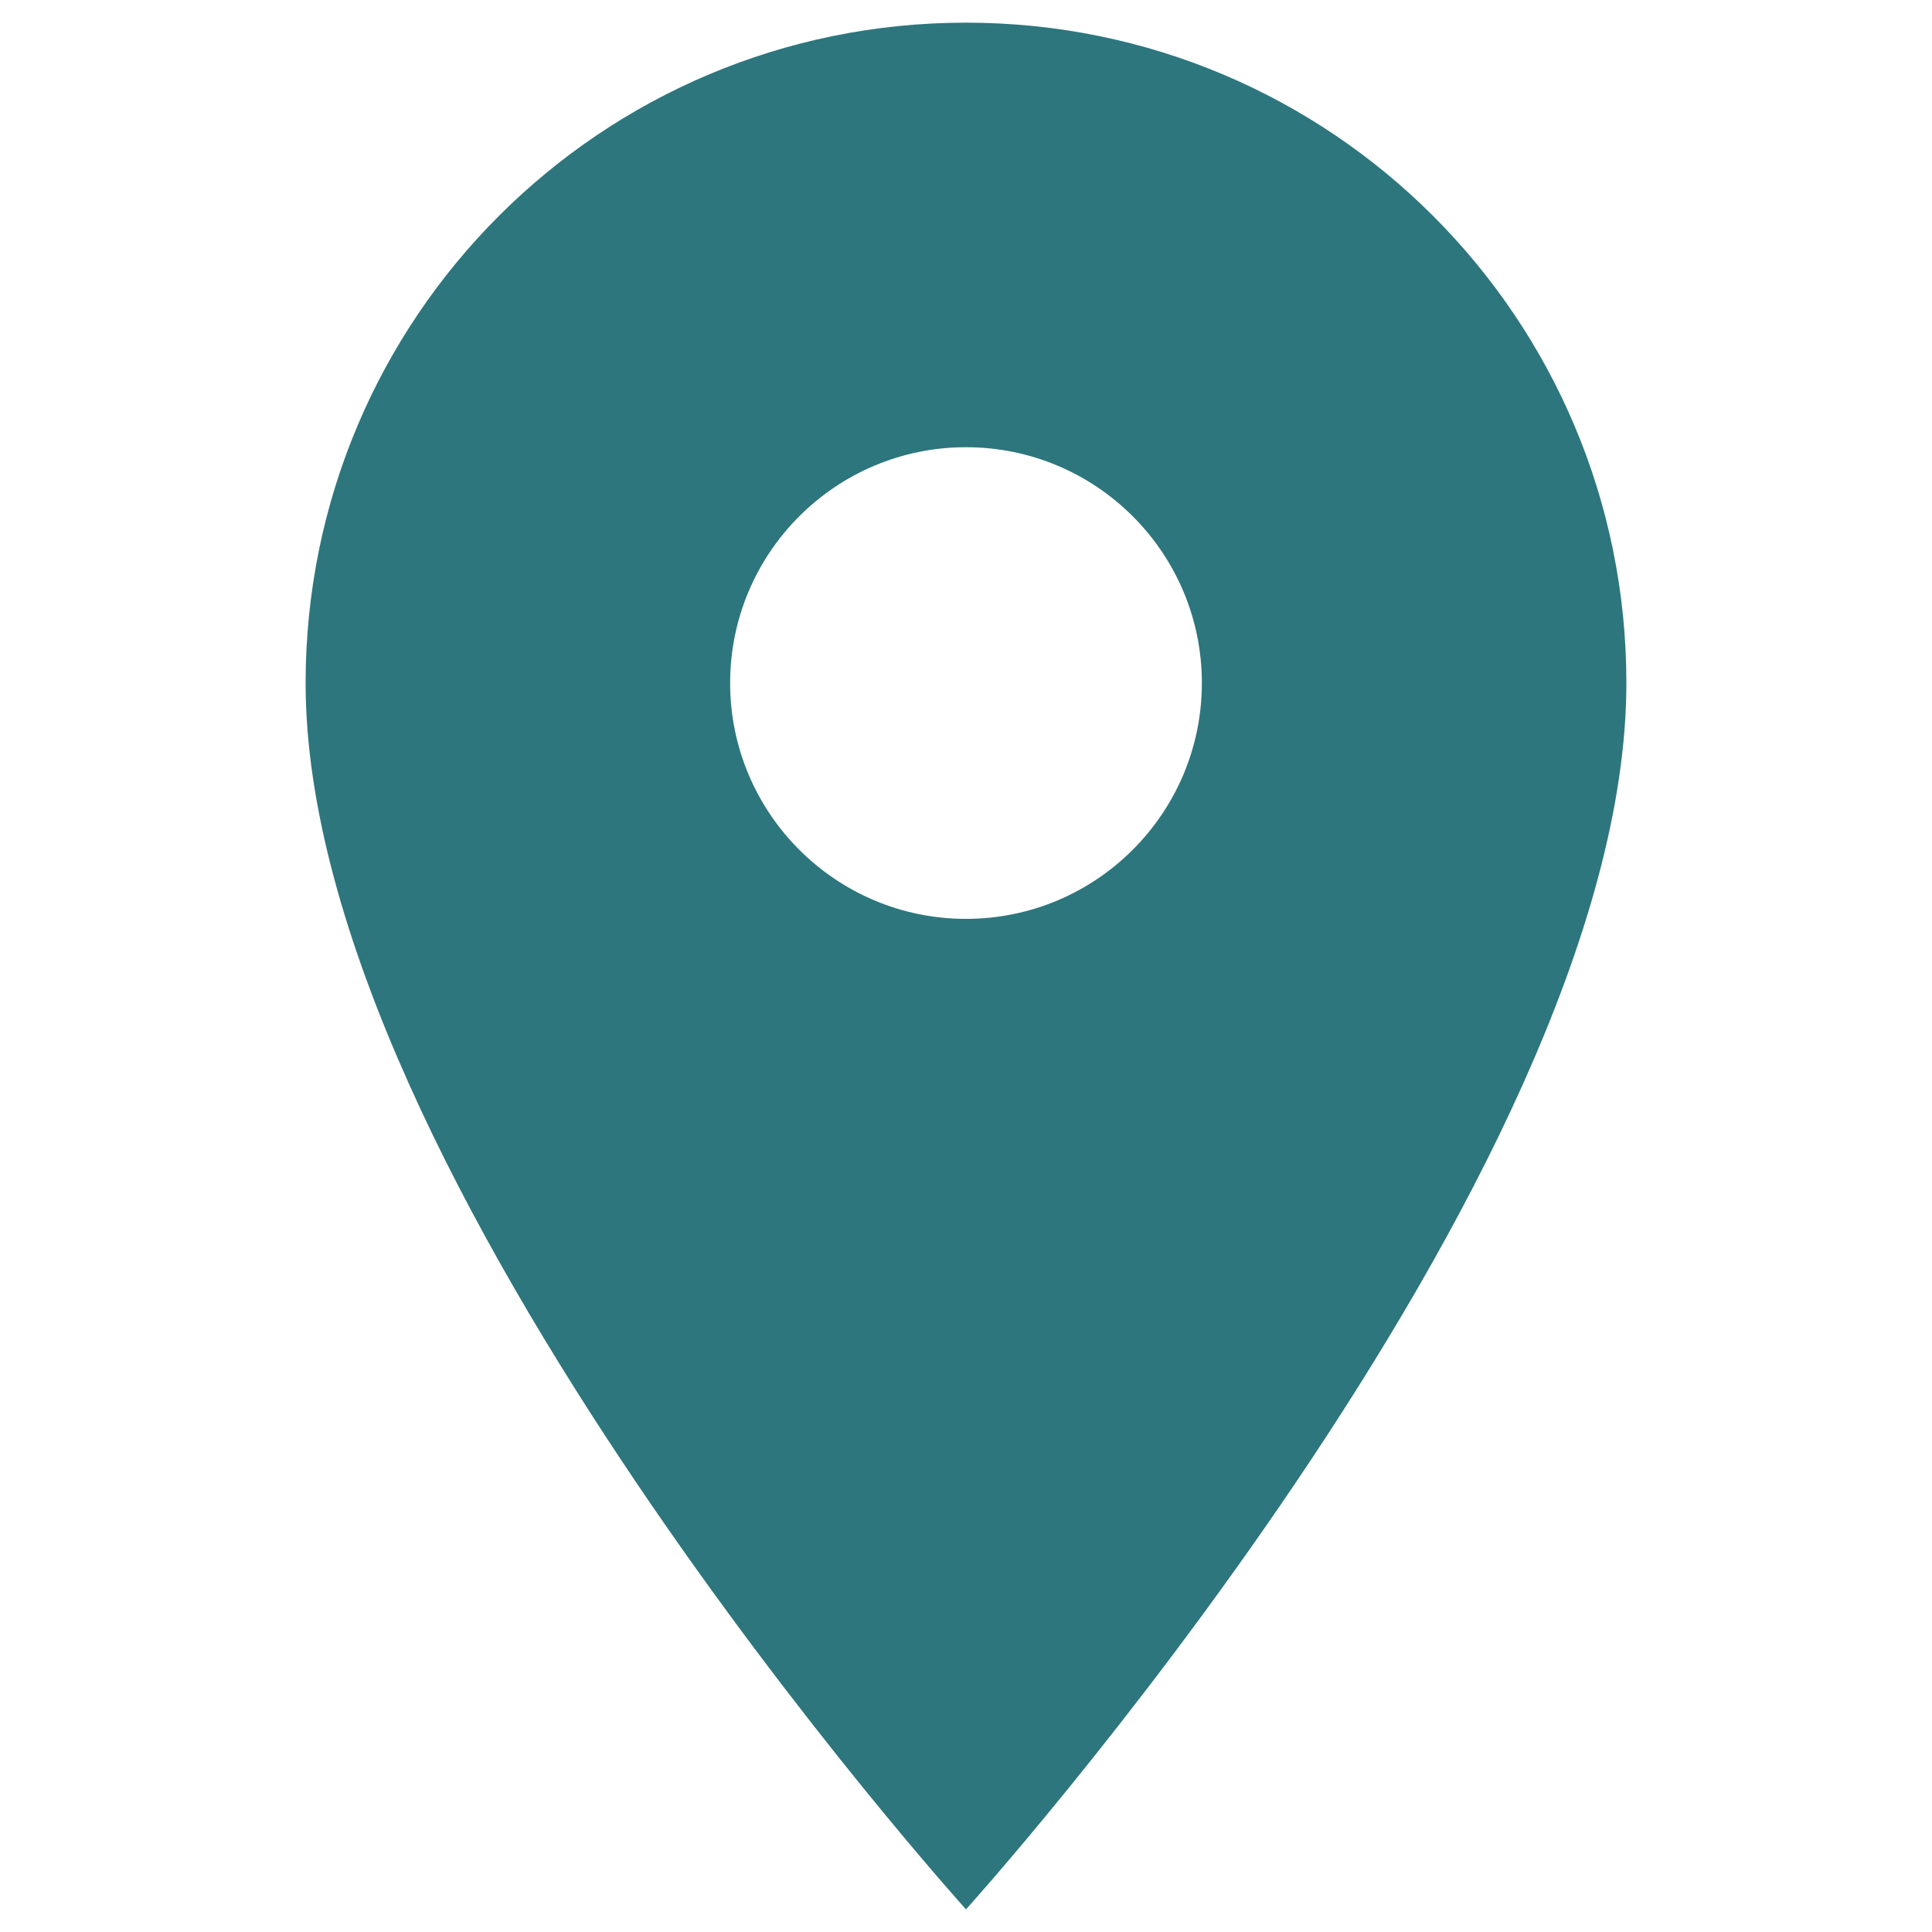 <?xml version="1.0" encoding="iso-8859-1"?>
<!-- Generator: Adobe Illustrator 19.1.0, SVG Export Plug-In . SVG Version: 6.00 Build 0)  -->
<!DOCTYPE svg PUBLIC "-//W3C//DTD SVG 1.1//EN" "http://www.w3.org/Graphics/SVG/1.1/DTD/svg11.dtd">
<svg version="1.1" xmlns="http://www.w3.org/2000/svg" xmlns:xlink="http://www.w3.org/1999/xlink" x="0px" y="0px"
	 viewBox="0 0 48 48" style="enable-background:new 0 0 48 48;" xml:space="preserve">
<g id="location">
	<rect style="fill:none;" width="48" height="48"/>
	<path style="fill:#2D767D;" d="M24,0.563c-9.072,0-16.407,7.336-16.407,16.407C7.593,29.273,24,47.438,24,47.438
		s16.407-18.164,16.407-30.468C40.407,7.898,33.071,0.563,24,0.563z M24,22.829c-3.235,0-5.86-2.626-5.86-5.86
		s2.626-5.858,5.86-5.858c3.235,0,5.86,2.624,5.86,5.858S27.235,22.829,24,22.829z"/>
</g>
<g id="Layer_1">
</g>
</svg>
